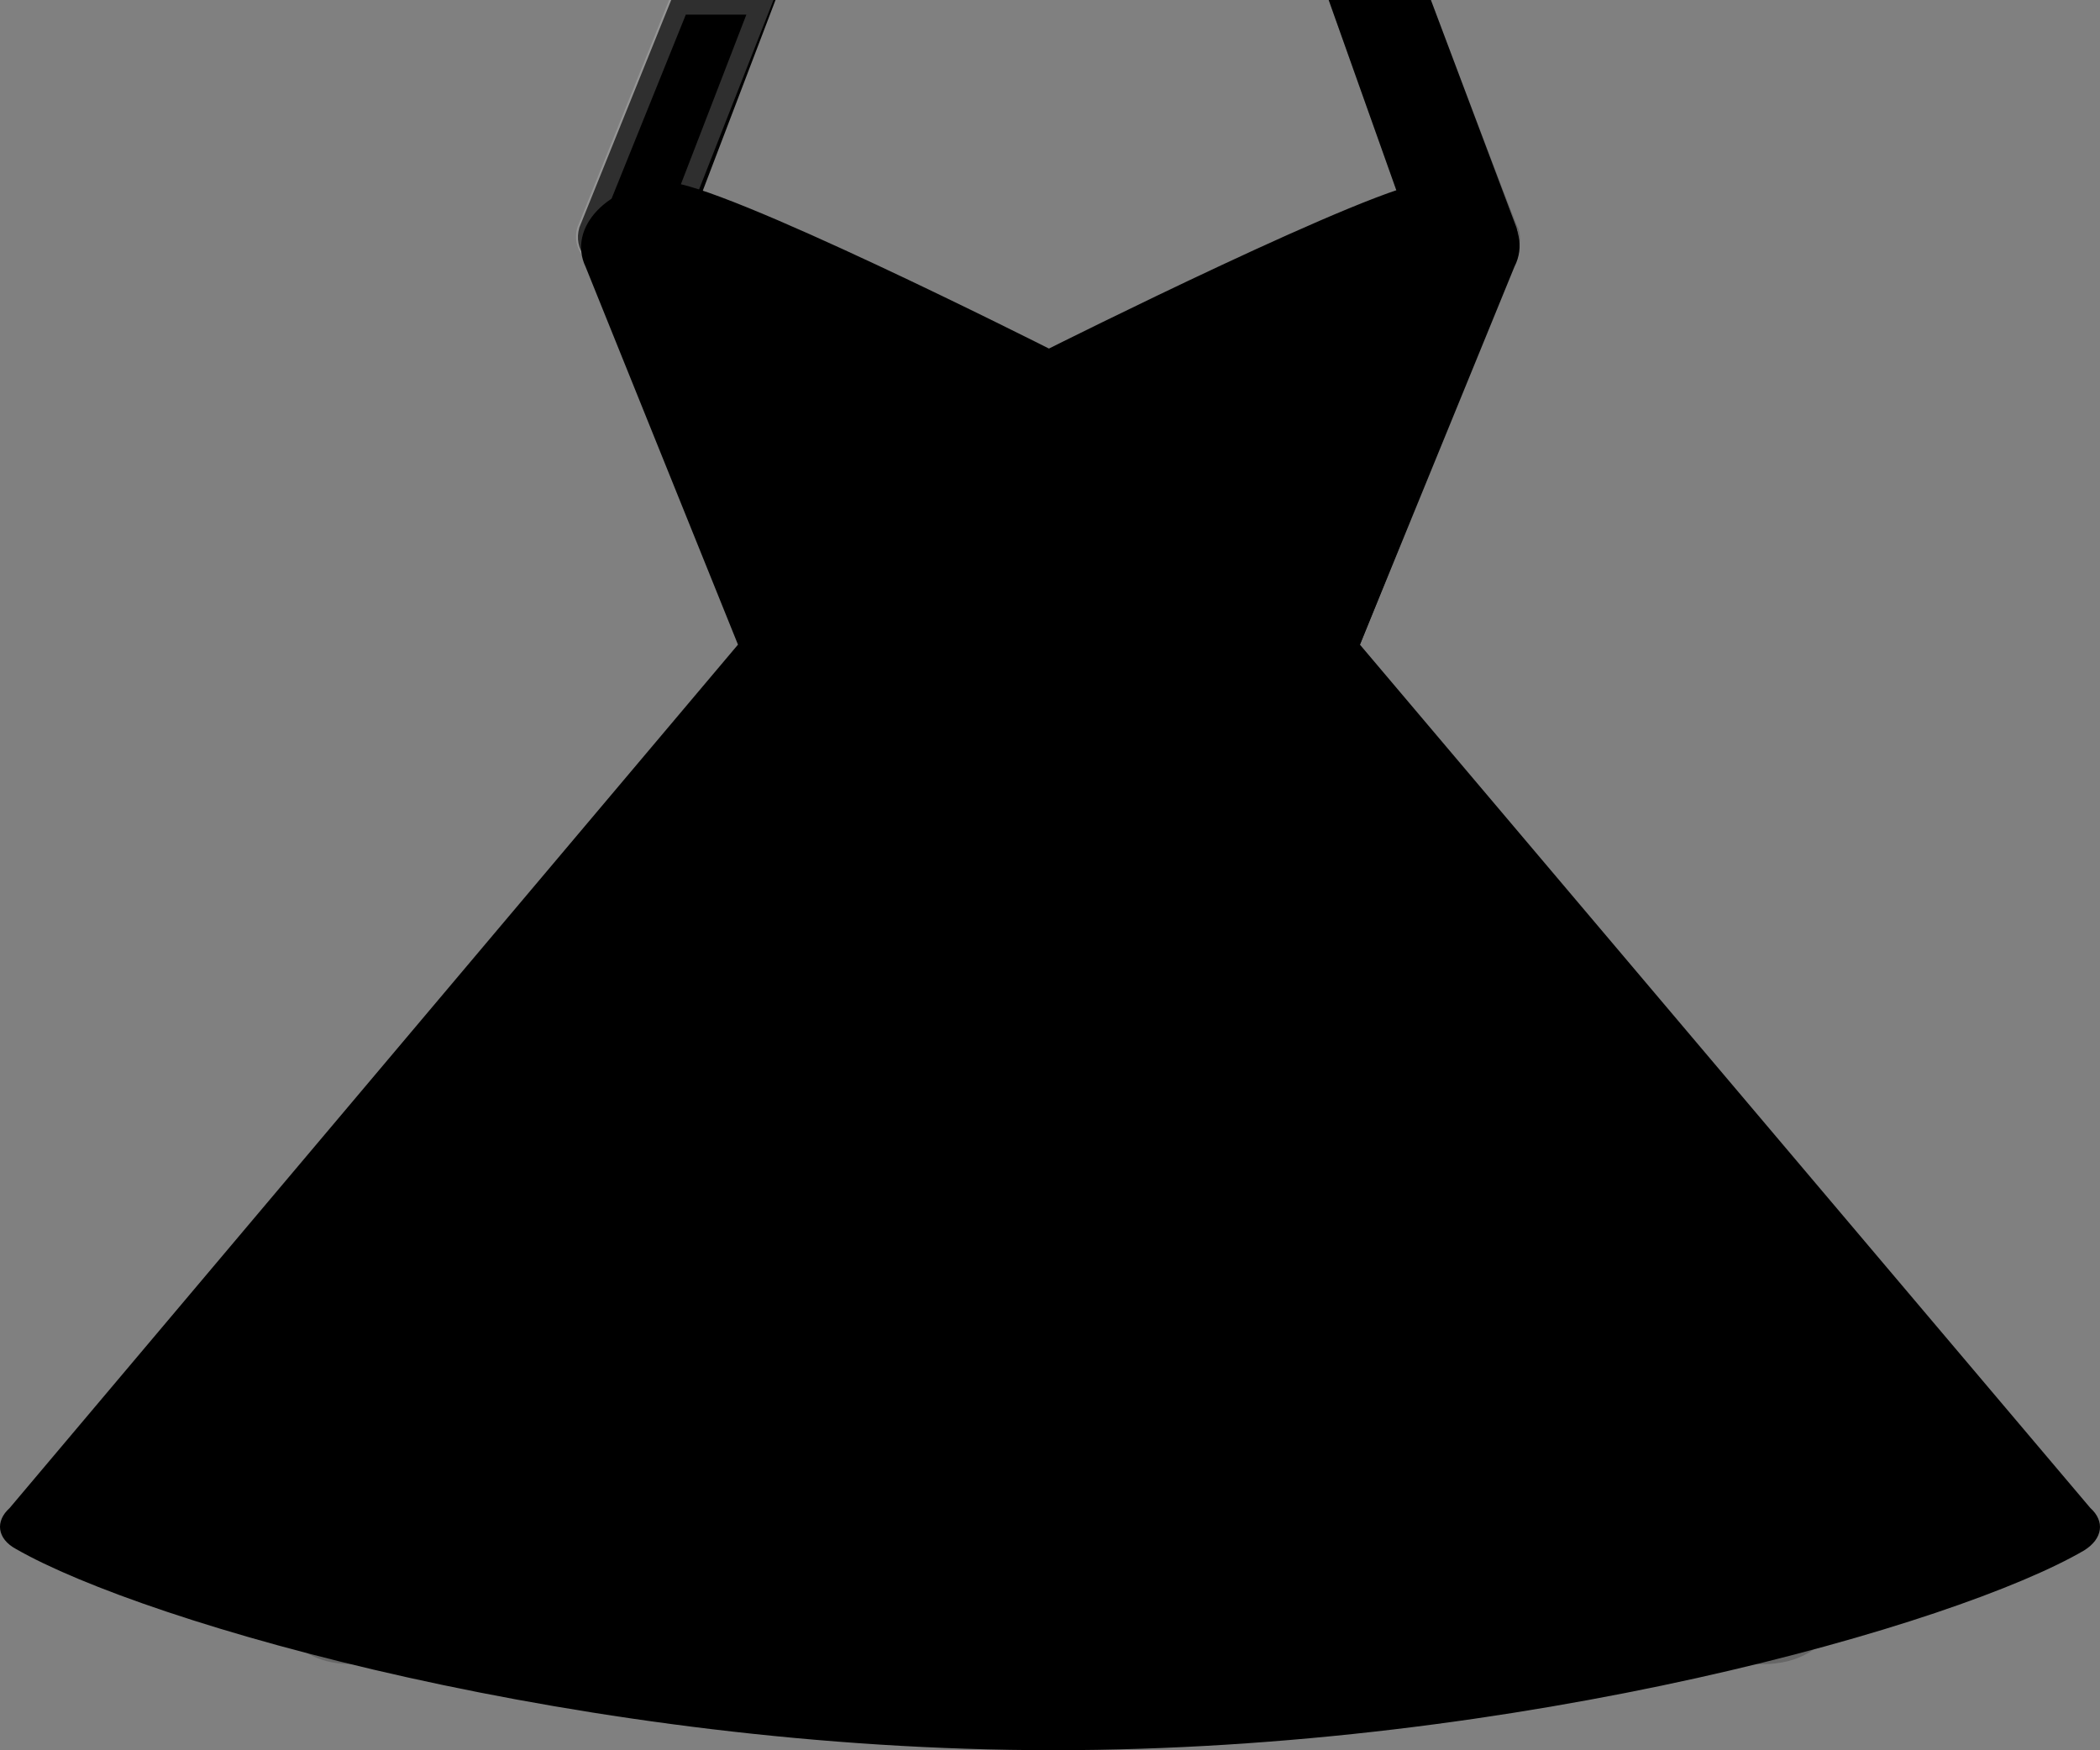 <svg width="24" height="20" viewBox="0 0 24 20" fill="none" xmlns="http://www.w3.org/2000/svg">
<rect x="0" y="0" width="24" height="20" fill="#808080" stroke="none"/>
<path d="M6.621 2.6L7.671 0H8.863L7.814 2.75C7.742 3.016 7.385 3.2 7.051 3.133C6.717 3.066 6.55 2.85 6.621 2.6Z" fill="url(#paint0_linear)"/>
<path d="M17.331 2.6L16.353 0H15.185L16.163 2.75C16.234 3.016 16.592 3.2 16.926 3.133C17.236 3.066 17.403 2.85 17.331 2.6Z" fill="url(#paint1_linear)"/>
<path opacity="0.2" d="M8.53 0.167L7.552 2.7C7.504 2.85 7.337 2.966 7.146 2.966H7.075C6.908 2.933 6.788 2.8 6.836 2.65L7.838 0.167H8.53ZM8.84 0H7.647L6.598 2.6C6.526 2.85 6.717 3.066 7.003 3.116C7.051 3.116 7.099 3.133 7.122 3.133C7.409 3.133 7.695 2.966 7.766 2.733L8.84 0Z" fill="#EEEEEE"/>
<path opacity="0.2" d="M16.163 0.167L17.093 2.633C17.14 2.783 17.045 2.933 16.854 2.966H16.783C16.592 2.966 16.425 2.85 16.377 2.7L15.471 0.167H16.163ZM16.353 0H15.185L16.163 2.75C16.234 2.983 16.497 3.15 16.806 3.15C16.854 3.15 16.902 3.15 16.95 3.133C17.26 3.083 17.427 2.85 17.355 2.617C17.331 2.6 16.353 0 16.353 0Z" fill="black"/>
<path d="M23.89 17.232L15.542 7.366L17.307 3.05C17.546 2.583 17.045 2.067 16.329 2.083C15.781 2.083 11.988 3.983 11.988 3.983C11.988 3.983 8.196 2.067 7.623 2.083C6.955 2.1 6.478 2.6 6.693 3.05L8.434 7.366L0.11 17.232C-0.057 17.382 -0.034 17.582 0.181 17.699C1.66 18.549 6.693 19.999 12.036 19.999C17.379 19.999 22.364 18.566 23.819 17.716C24.034 17.582 24.057 17.382 23.89 17.232Z" fill="url(#paint2_linear)"/>
<path opacity="0.2" d="M10.796 18.466L12.013 6.983V7.016L13.205 18.466C13.301 19.332 12.776 19.965 12.06 19.999C11.345 20.032 10.748 19.316 10.796 18.466Z" fill="black"/>
<path opacity="0.2" d="M3.401 17.266L10.533 7.216L10.509 7.25L5.619 17.899C5.262 18.699 4.427 19.149 3.735 18.982C3.091 18.816 2.924 18.032 3.401 17.266Z" fill="black"/>
<path opacity="0.2" d="M20.79 17.266L13.634 7.216L13.658 7.25L18.548 17.899C18.906 18.699 19.741 19.149 20.432 18.982C21.1 18.816 21.267 18.032 20.79 17.266Z" fill="black"/>
<path d="M15.542 7.366H8.458L7.885 5.95H16.114L15.542 7.366Z" fill="black"/>
<defs>
<linearGradient id="paint0_linear" x1="7.734" y1="-0.147" x2="7.734" y2="3.172" gradientUnits="userSpaceOnUse">
<stop offset="0.561"/>
<stop offset="0.802"/>
<stop offset="1"/>
</linearGradient>
<linearGradient id="paint1_linear" x1="16.266" y1="0" x2="16.266" y2="3.057" gradientUnits="userSpaceOnUse">
<stop offset="0.561"/>
<stop offset="0.802"/>
<stop offset="1"/>
</linearGradient>
<linearGradient id="paint2_linear" x1="12" y1="3.803" x2="12" y2="19.872" gradientUnits="userSpaceOnUse">
<stop/>
<stop offset="1"/>
</linearGradient>
</defs>
</svg>

